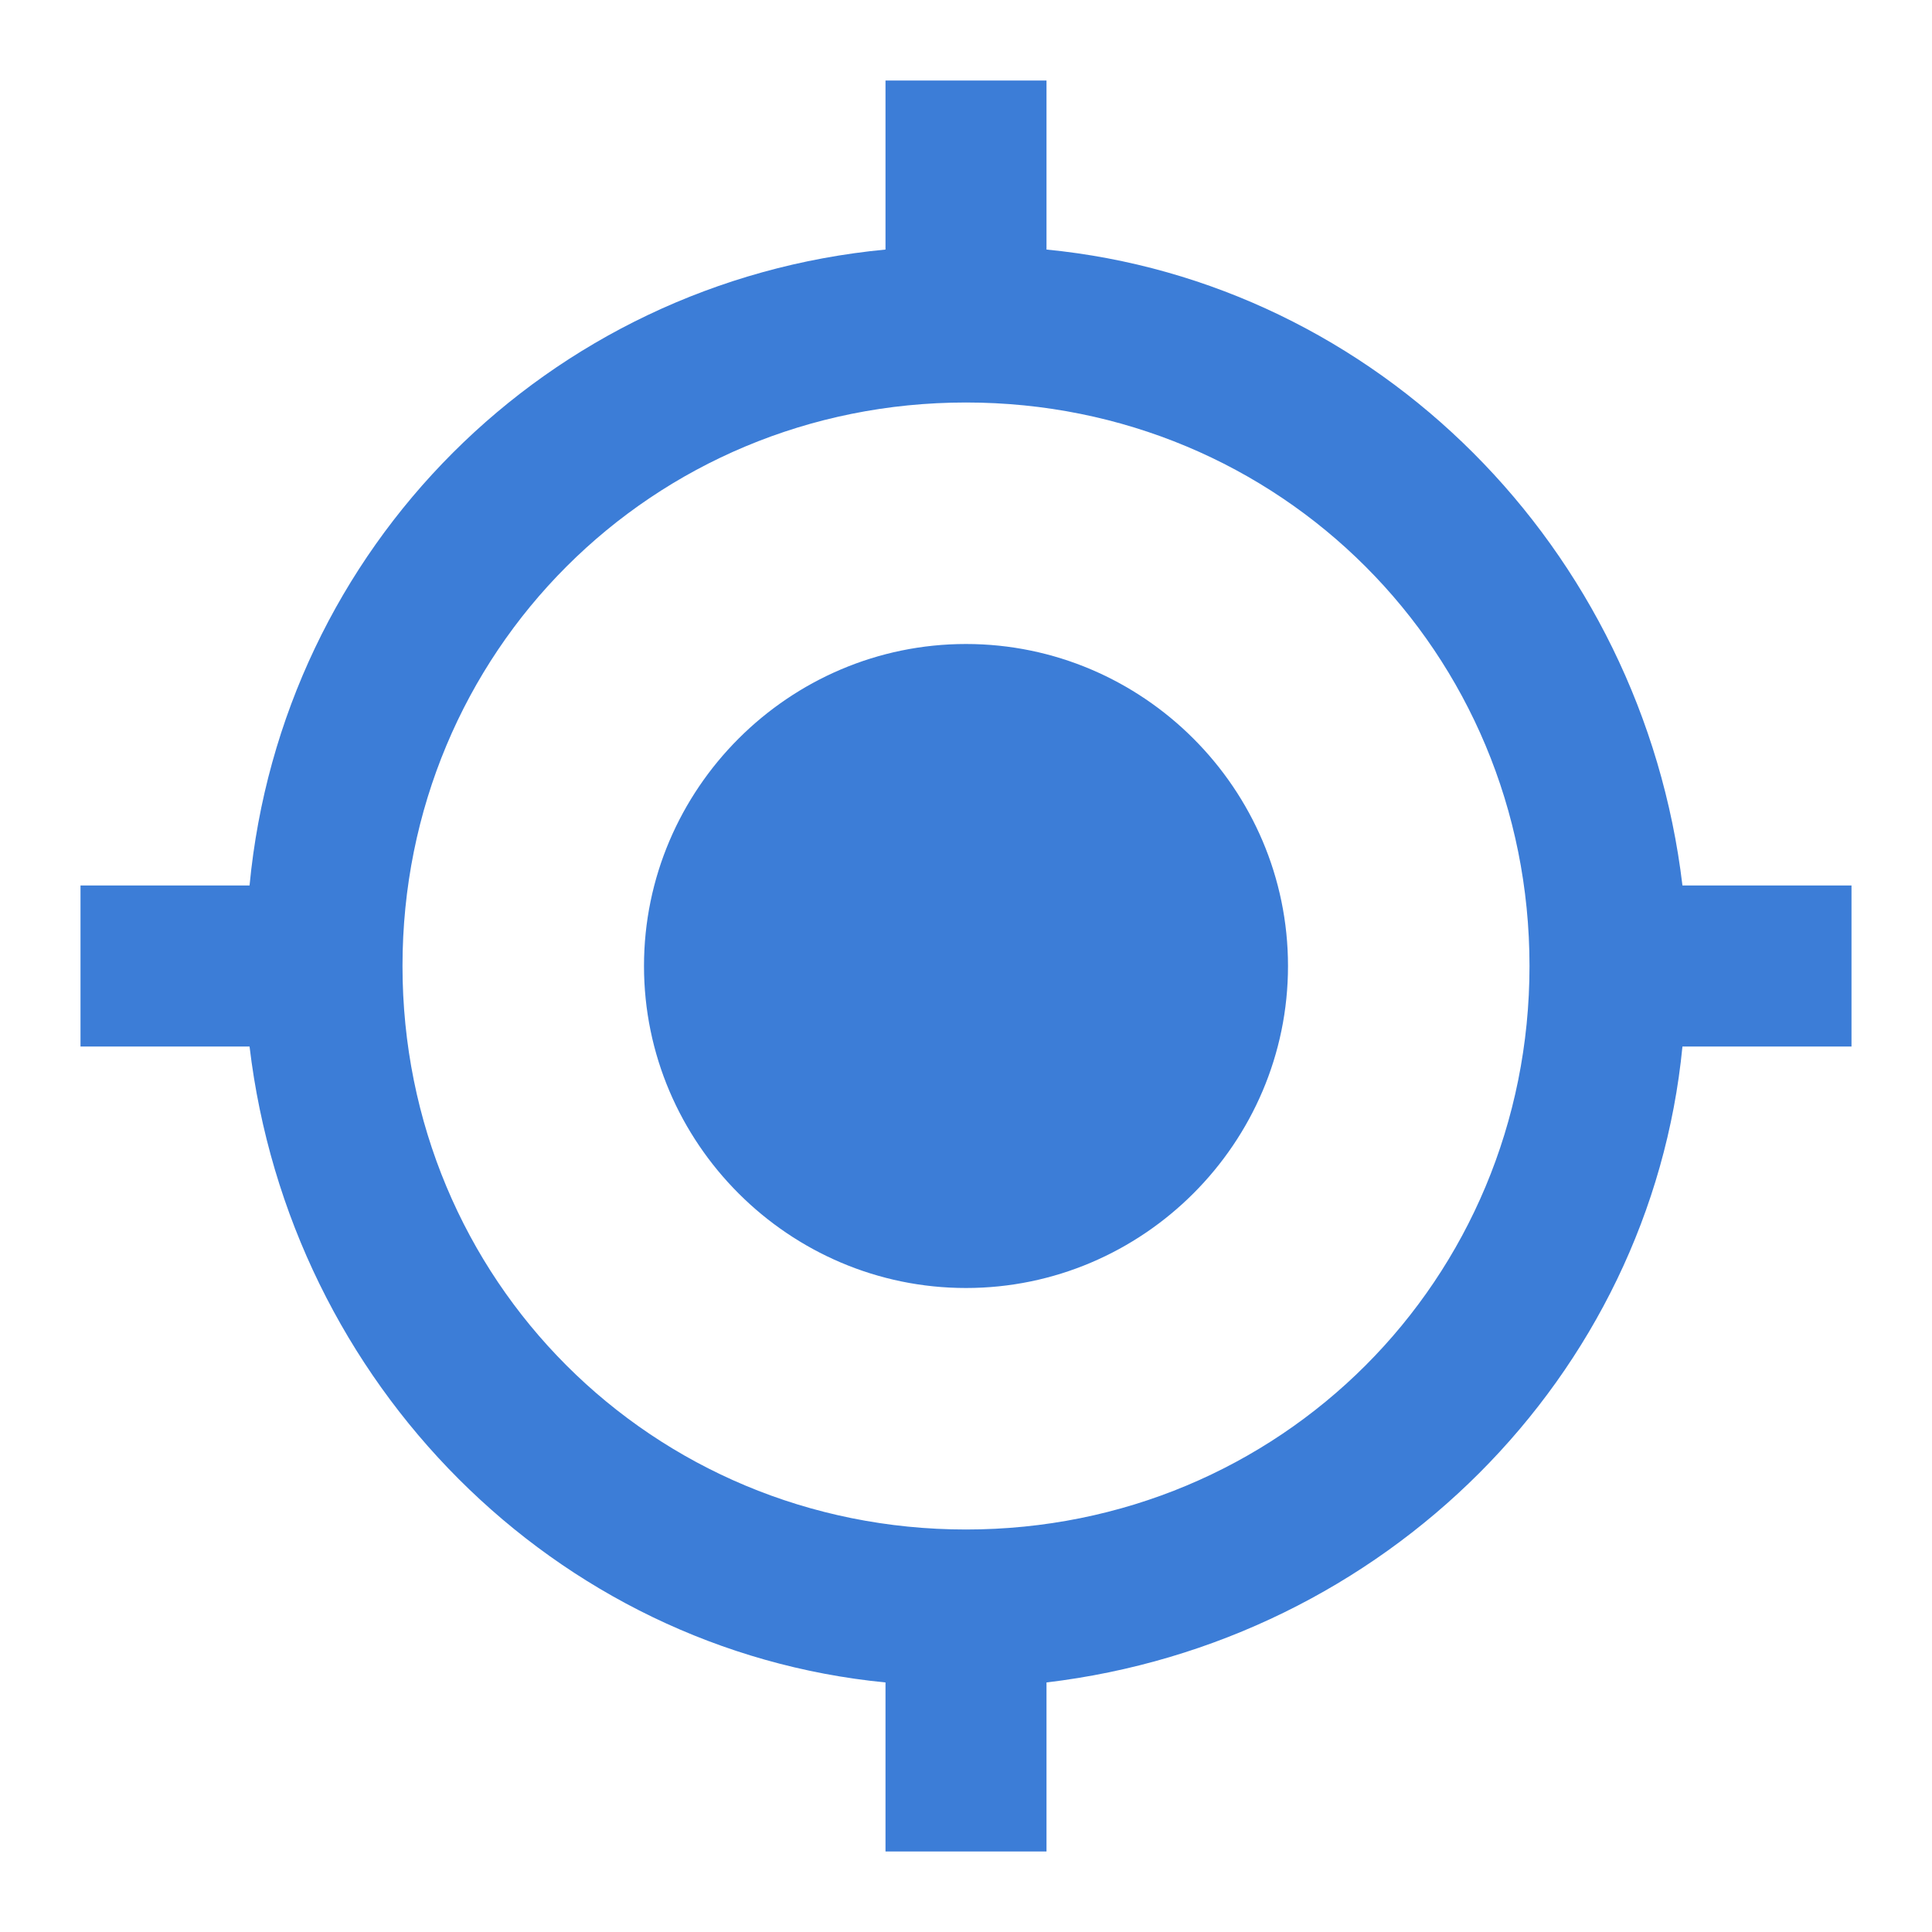 <svg width="24" height="24" viewBox="0 0 24 24" fill="none" xmlns="http://www.w3.org/2000/svg">
<path fill-rule="evenodd" clip-rule="evenodd" d="M12 8C9.8 8 8 9.8 8 12C8 14.2 9.8 16 12 16C14.2 16 16 14.2 16 12C16 9.8 14.2 8 12 8ZM20.9 11C20.4 6.8 17.1 3.5 13 3.1V1H11V3.1C6.8 3.5 3.5 6.8 3.1 11H1V13H3.1C3.6 17.2 6.9 20.5 11 20.9V23H13V20.9C17.2 20.4 20.5 17.1 20.9 13H23V11H20.9ZM12 19C8.1 19 5 15.9 5 12C5 8.1 8.1 5 12 5C15.9 5 19 8.1 19 12C19 15.9 15.9 19 12 19Z" fill="#3C7DD7"/>
</svg>
